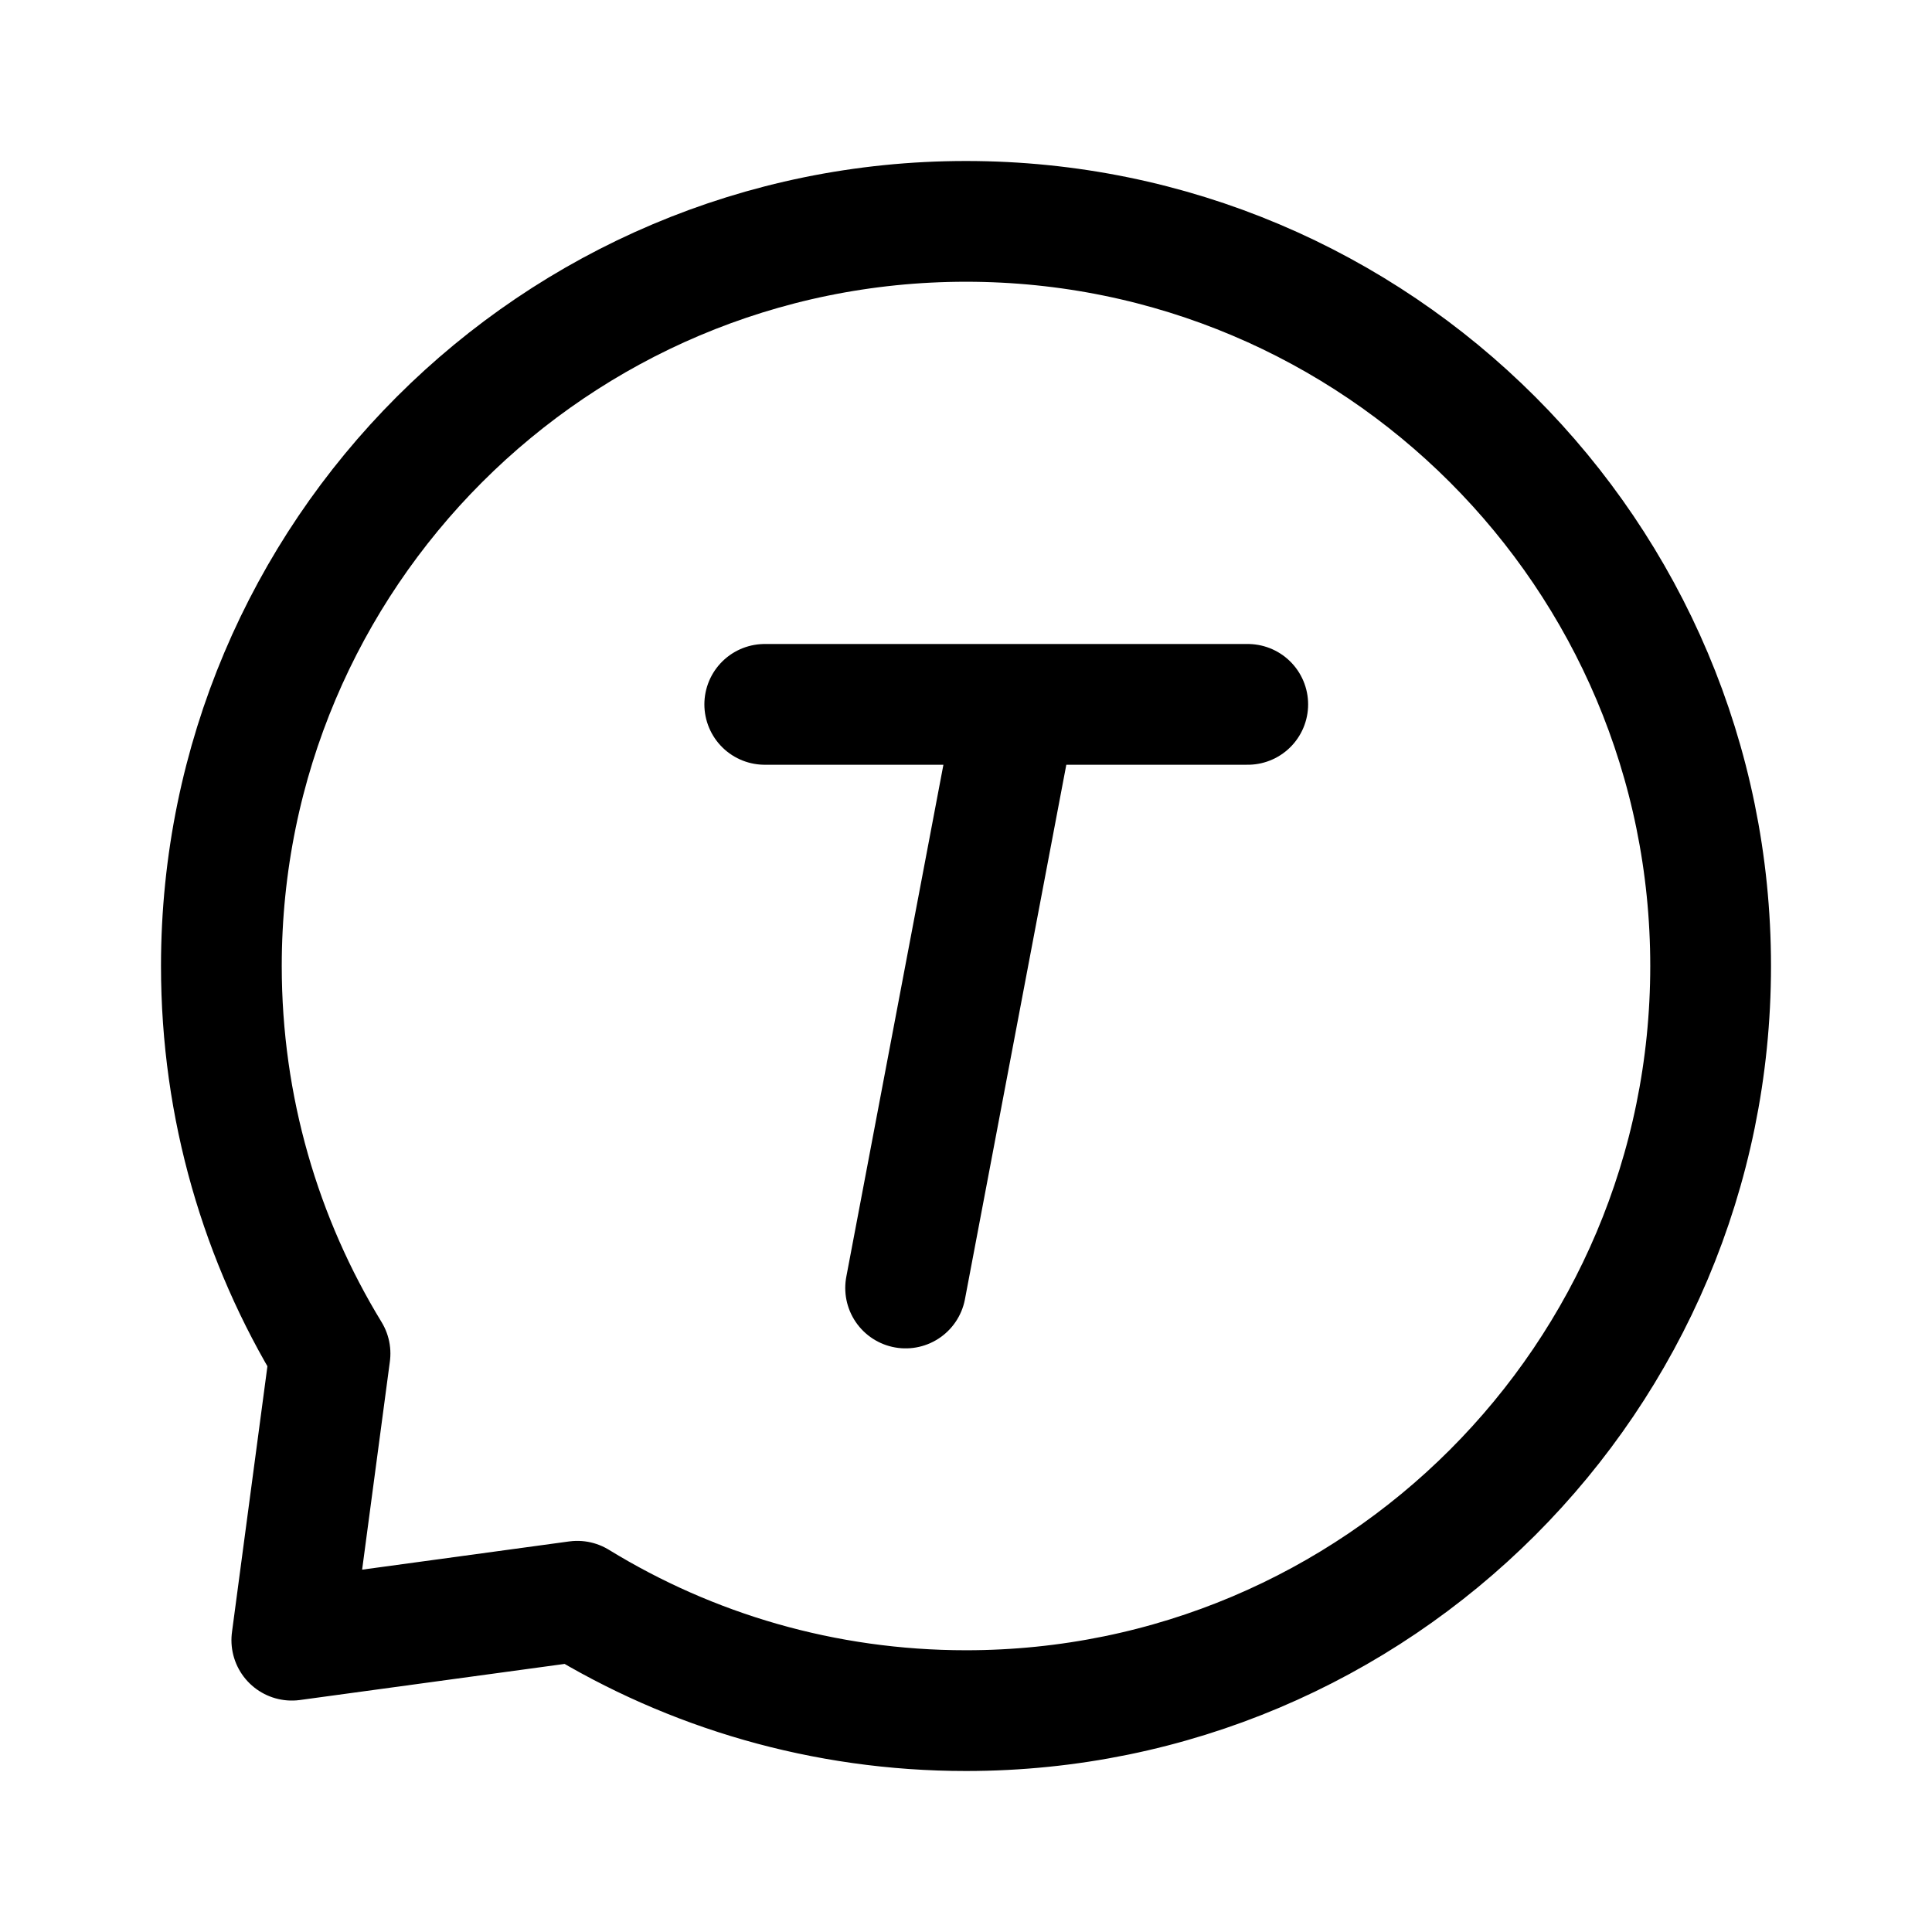 <svg xmlns="http://www.w3.org/2000/svg" width="192" height="192" fill="none"><path stroke="#000" stroke-linecap="round" stroke-linejoin="round" stroke-width="12" d="m101 70-11 58M76 70h48M96 170c40.869 0 74-33.131 74-74s-33.131-74-74-74-74 33.13-74 74c0 14.107 3.948 27.293 10.798 38.512L29 163l28.373-3.869C68.617 166.025 81.844 170 96 170"/></svg>